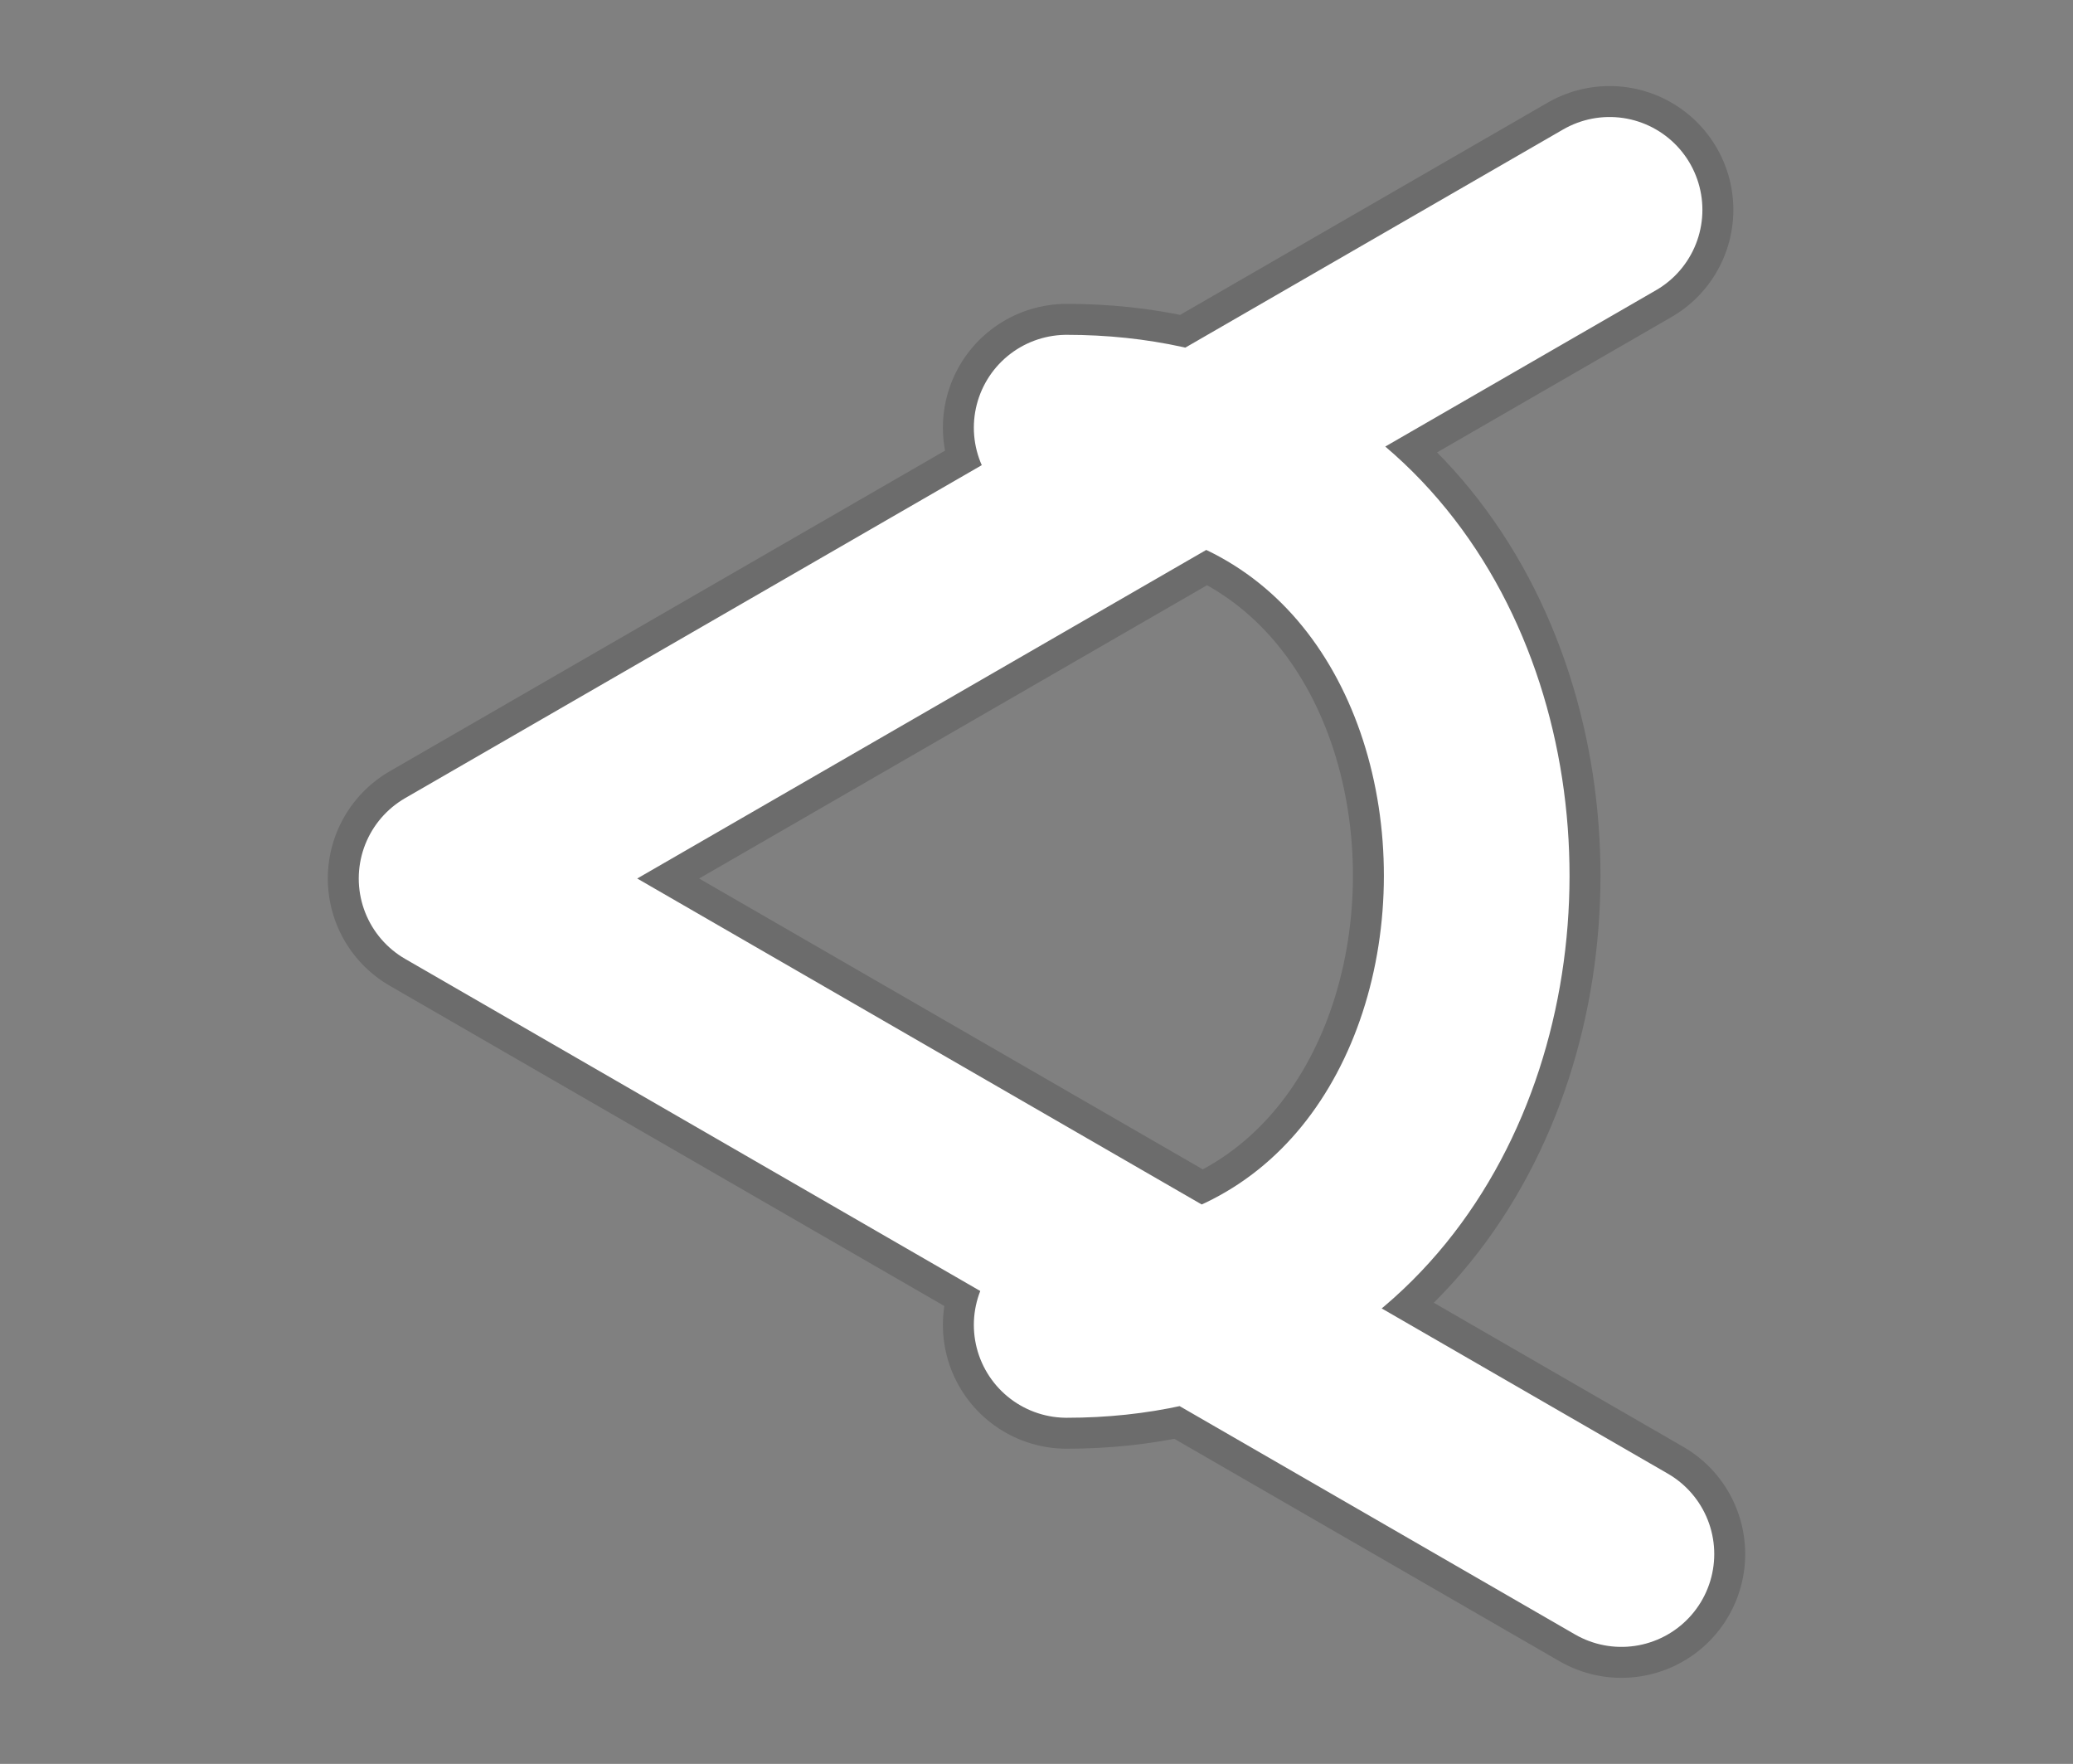 <?xml version="1.0" encoding="UTF-8"?>
<svg xmlns="http://www.w3.org/2000/svg" xmlns:xlink="http://www.w3.org/1999/xlink" baseProfile="tiny" contentScriptType="text/ecmascript" contentStyleType="text/css" display="inline" height="57" preserveAspectRatio="xMidYMid meet" version="1.1" viewBox="0 0 67 57" width="67" x="0px" y="0px" zoomAndPan="magnify">
<rect x="0" y="0" width="67" height="57" fill="#808080" stroke="none"/>
<defs>
<linearGradient>
<stop offset="0" stop-color="#000000" stop-opacity="1"/>
<stop offset="1" stop-color="#000000" stop-opacity="0"/>
</linearGradient>
<linearGradient gradientUnits="userSpaceOnUse" x1="33.001" x2="33.001" y1="43.276" y2="14.725">
<stop offset="0" stop-color="#d0cbc5"/>
<stop offset="0.497" stop-color="#fafcef"/>
<stop offset="0.829" stop-color="#ffffff"/>
<stop offset="1" stop-color="#ffffff"/>
</linearGradient>
<linearGradient gradientTransform="matrix(1,0,0,-1,-137.48,-203.019)" gradientUnits="userSpaceOnUse" x1="170.981" x2="170.981" y1="-248.711" y2="-213.328">
<stop offset="0" stop-color="#d0cbc5"/>
<stop offset="0.969" stop-color="#fafcef"/>
<stop offset="0.969" stop-color="#ffffff"/>
<stop offset="1" stop-color="#fafcef"/>
<stop offset="1" stop-color="#ffffff"/>
</linearGradient>
<linearGradient gradientTransform="matrix(1,0,0,-1,-137.48,-203.019)" gradientUnits="userSpaceOnUse" x1="170.981" x2="170.981" y1="-248.711" y2="-213.328">
<stop offset="0" stop-color="#d0cbc5"/>
<stop offset="0.503" stop-color="#fafcef"/>
<stop offset="0.969" stop-color="#ffffff"/>
<stop offset="1" stop-color="#ffffff"/>
</linearGradient>
<linearGradient gradientTransform="matrix(1,0,0,-1,-137.48,-203.019)" gradientUnits="userSpaceOnUse" x1="170.981" x2="170.981" y1="-248.711" y2="-213.328">
<stop offset="0" stop-color="#d0cbc5"/>
<stop offset="0.503" stop-color="#fafcef"/>
<stop offset="0.969" stop-color="#ffffff"/>
<stop offset="1" stop-color="#ffffff"/>
</linearGradient>
<linearGradient gradientUnits="userSpaceOnUse" x1="33.501" x2="33.501" y1="51.5" y2="5.501">
<stop offset="0" stop-color="#d0cbc5"/>
<stop offset="0.503" stop-color="#fafcef"/>
<stop offset="0.969" stop-color="#ffffff"/>
<stop offset="1" stop-color="#ffffff"/>
</linearGradient>
<linearGradient gradientUnits="userSpaceOnUse" x1="33.501" x2="33.501" y1="51.5" y2="5.501">
<stop offset="0" stop-color="#d0cbc5"/>
<stop offset="0.503" stop-color="#fafcef"/>
<stop offset="0.969" stop-color="#ffffff"/>
<stop offset="1" stop-color="#ffffff"/>
</linearGradient>
<linearGradient gradientTransform="matrix(1,0,0,-1,-137.48,-203.019)" gradientUnits="userSpaceOnUse" x1="170.981" x2="170.981" y1="-248.711" y2="-213.328">
<stop offset="0" stop-color="#d0cbc5"/>
<stop offset="0.503" stop-color="#fafcef"/>
<stop offset="0.969" stop-color="#ffffff"/>
<stop offset="1" stop-color="#ffffff"/>
</linearGradient>
<linearGradient gradientUnits="userSpaceOnUse" x1="33.501" x2="33.501" y1="51.5" y2="5.501">
<stop offset="0" stop-color="#d0cbc5"/>
<stop offset="0.503" stop-color="#fafcef"/>
<stop offset="0.969" stop-color="#ffffff"/>
<stop offset="1" stop-color="#ffffff"/>
</linearGradient>
<linearGradient gradientUnits="userSpaceOnUse" x1="33.501" x2="33.501" y1="51.5" y2="5.501">
<stop offset="0" stop-color="#d0cbc5"/>
<stop offset="0.503" stop-color="#fafcef"/>
<stop offset="0.969" stop-color="#ffffff"/>
<stop offset="1" stop-color="#ffffff"/>
</linearGradient>
<linearGradient gradientTransform="translate(118,-54.5)" gradientUnits="userSpaceOnUse" x1="33.501" x2="33.501" y1="51.5" y2="5.501">
<stop offset="0" stop-color="#d0cbc5"/>
<stop offset="0.503" stop-color="#fafcef"/>
<stop offset="0.969" stop-color="#ffffff"/>
<stop offset="1" stop-color="#ffffff"/>
</linearGradient>
<linearGradient gradientUnits="userSpaceOnUse" x1="33.501" x2="33.501" y1="45.617" y2="12.674">
<stop offset="0" stop-color="#d0cbc5"/>
<stop offset="0.503" stop-color="#fafcef"/>
<stop offset="0.969" stop-color="#ffffff"/>
<stop offset="1" stop-color="#ffffff"/>
</linearGradient>
<linearGradient gradientUnits="userSpaceOnUse" x1="33.501" x2="33.501" y1="45.617" y2="12.674">
<stop offset="0" stop-color="#d0cbc5"/>
<stop offset="0.503" stop-color="#fafcef"/>
<stop offset="0.969" stop-color="#ffffff"/>
<stop offset="1" stop-color="#ffffff"/>
</linearGradient>
<linearGradient gradientUnits="userSpaceOnUse" x1="33.501" x2="33.501" y1="51.5" y2="5.501">
<stop offset="0" stop-color="#d0cbc5"/>
<stop offset="0.503" stop-color="#fafcef"/>
<stop offset="0.969" stop-color="#ffffff"/>
<stop offset="1" stop-color="#ffffff"/>
</linearGradient>
</defs>
<path d="M 34.475 13.82 C 52.185 13.82 52.106 42.815 34.475 42.815 M 52.022 6.781 L 14.595 28.389 L 52.405 50.219 " fill="none" stroke="#000000" stroke-dasharray="none" stroke-linecap="round" stroke-linejoin="round" stroke-miterlimit="4" stroke-opacity="0.157" stroke-width="8"/>
<g>
<rect display="inline" fill="#000000" fill-opacity="0" height="57" stroke="none" width="67" x="0" y="0"/>
</g>
<rect fill="none" height="57" width="67" x="0" y="0"/>
<linearGradient gradientUnits="userSpaceOnUse" x1="33.001" x2="33.001" y1="43.276" y2="14.725">
<stop offset="0" stop-color="#d0cbc5"/>
<stop offset="0.503" stop-color="#fafcef"/>
<stop offset="0.969" stop-color="#ffffff"/>
<stop offset="1" stop-color="#ffffff"/>
</linearGradient>
<path d="M 34.475 13.82 C 52.185 13.82 52.106 42.815 34.475 42.815 M 52.022 6.781 L 14.595 28.389 L 52.405 50.219 " fill="none" stroke="#ffffff" stroke-dasharray="none" stroke-linecap="round" stroke-linejoin="round" stroke-miterlimit="4" stroke-opacity="1" stroke-width="6"/>
<g fill-opacity="0.98" stroke-opacity="0.98"/>
<rect fill="none" height="0.177" stroke="none" width="16.263" x="130.284" y="32.958"/>
</svg>

